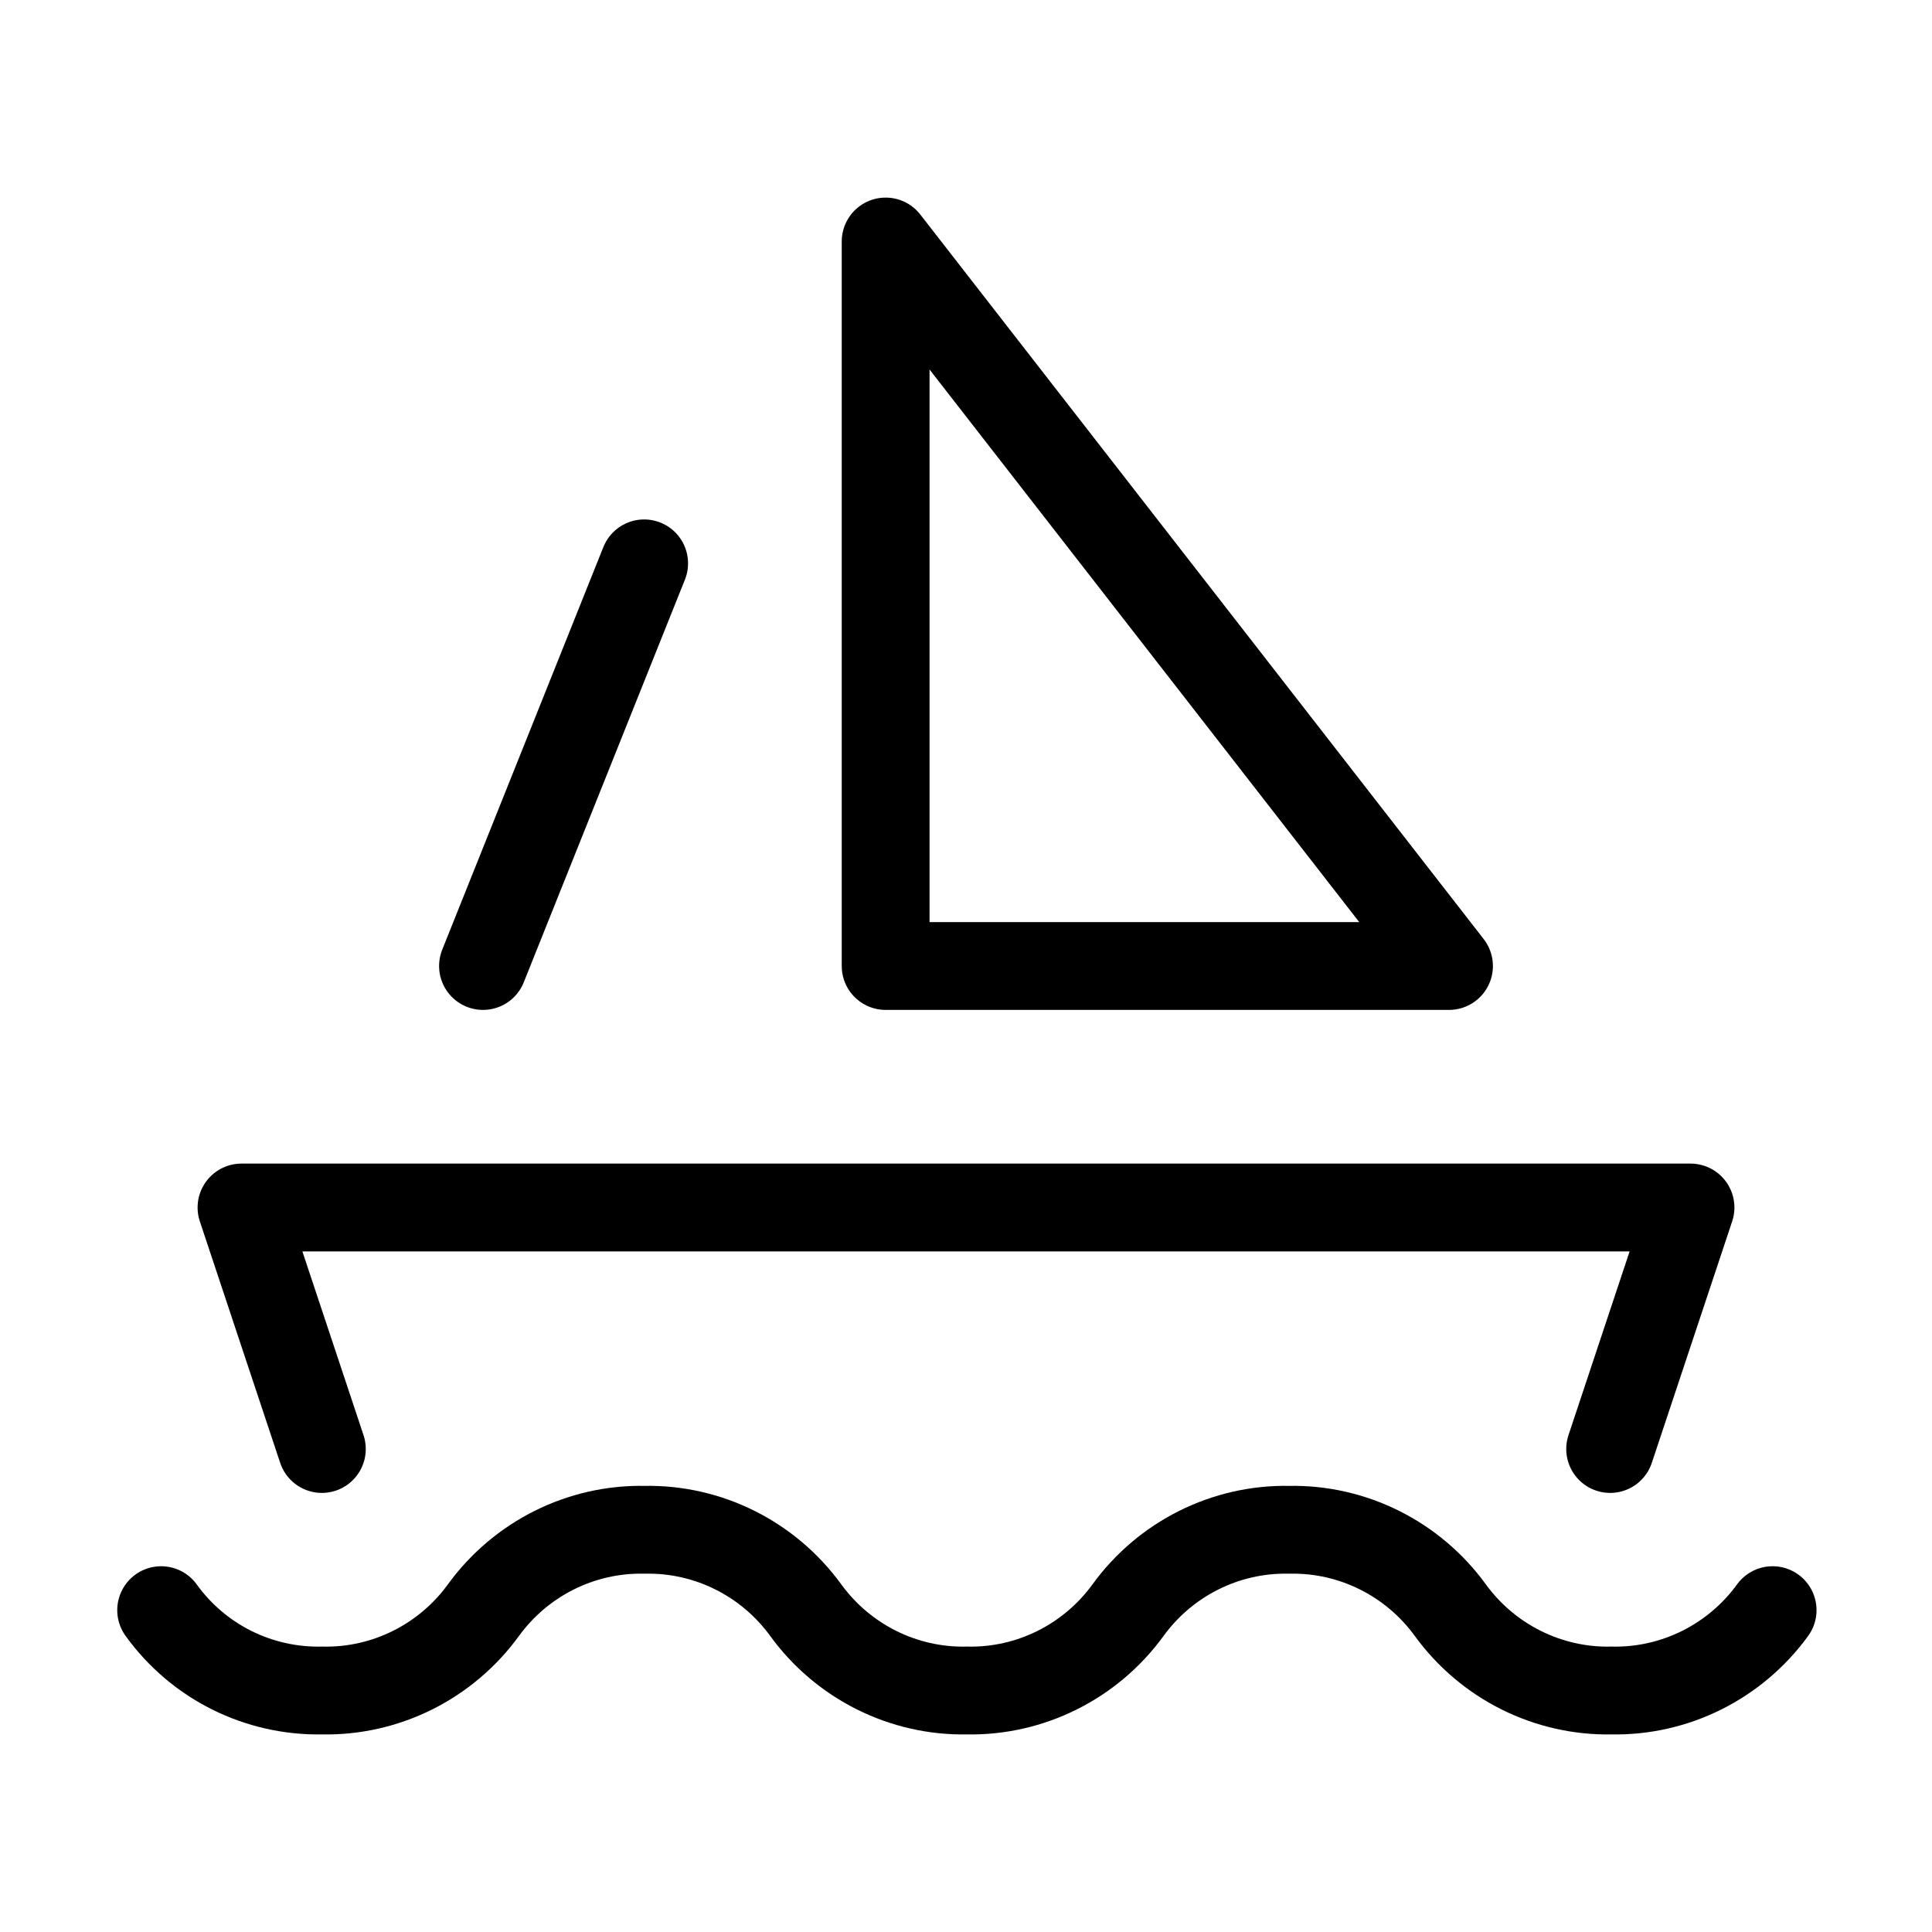 <?xml version="1.0" encoding="UTF-8"?>
<svg xmlns="http://www.w3.org/2000/svg" viewBox="0 0 44 44">
  <defs>
    <style>
      .cls-1, .cls-2 {
        fill: none;
      }
      .cls-2 {
        stroke: #000;
        stroke-linecap: round;
        stroke-linejoin: round;
        stroke-width: 2px;
      }
    </style>
  </defs>
  <g id="base">
    <path class="cls-1" d="m0,0h44v44H0V0Z"/>
  </g>
  <g id="icon">
    <path class="cls-2" d="m3.67,36.67c.85,1.18,2.22,1.86,3.67,1.83,1.45.03,2.82-.66,3.67-1.83s2.22-1.86,3.67-1.83c1.45-.03,2.82.66,3.67,1.83s2.22,1.86,3.67,1.83c1.45.03,2.82-.66,3.67-1.83s2.22-1.86,3.67-1.83c1.45-.03,2.82.66,3.67,1.83s2.22,1.86,3.67,1.83c1.45.03,2.82-.66,3.67-1.83"/>
    <path class="cls-2" d="m7.33,33l-1.83-5.5h33l-1.83,5.5"/>
    <path class="cls-2" d="m20.17,22h12.83L20.17,5.5v16.5"/>
    <line class="cls-2" x1="14.67" y1="12.83" x2="11" y2="22"/>
  </g>
</svg>